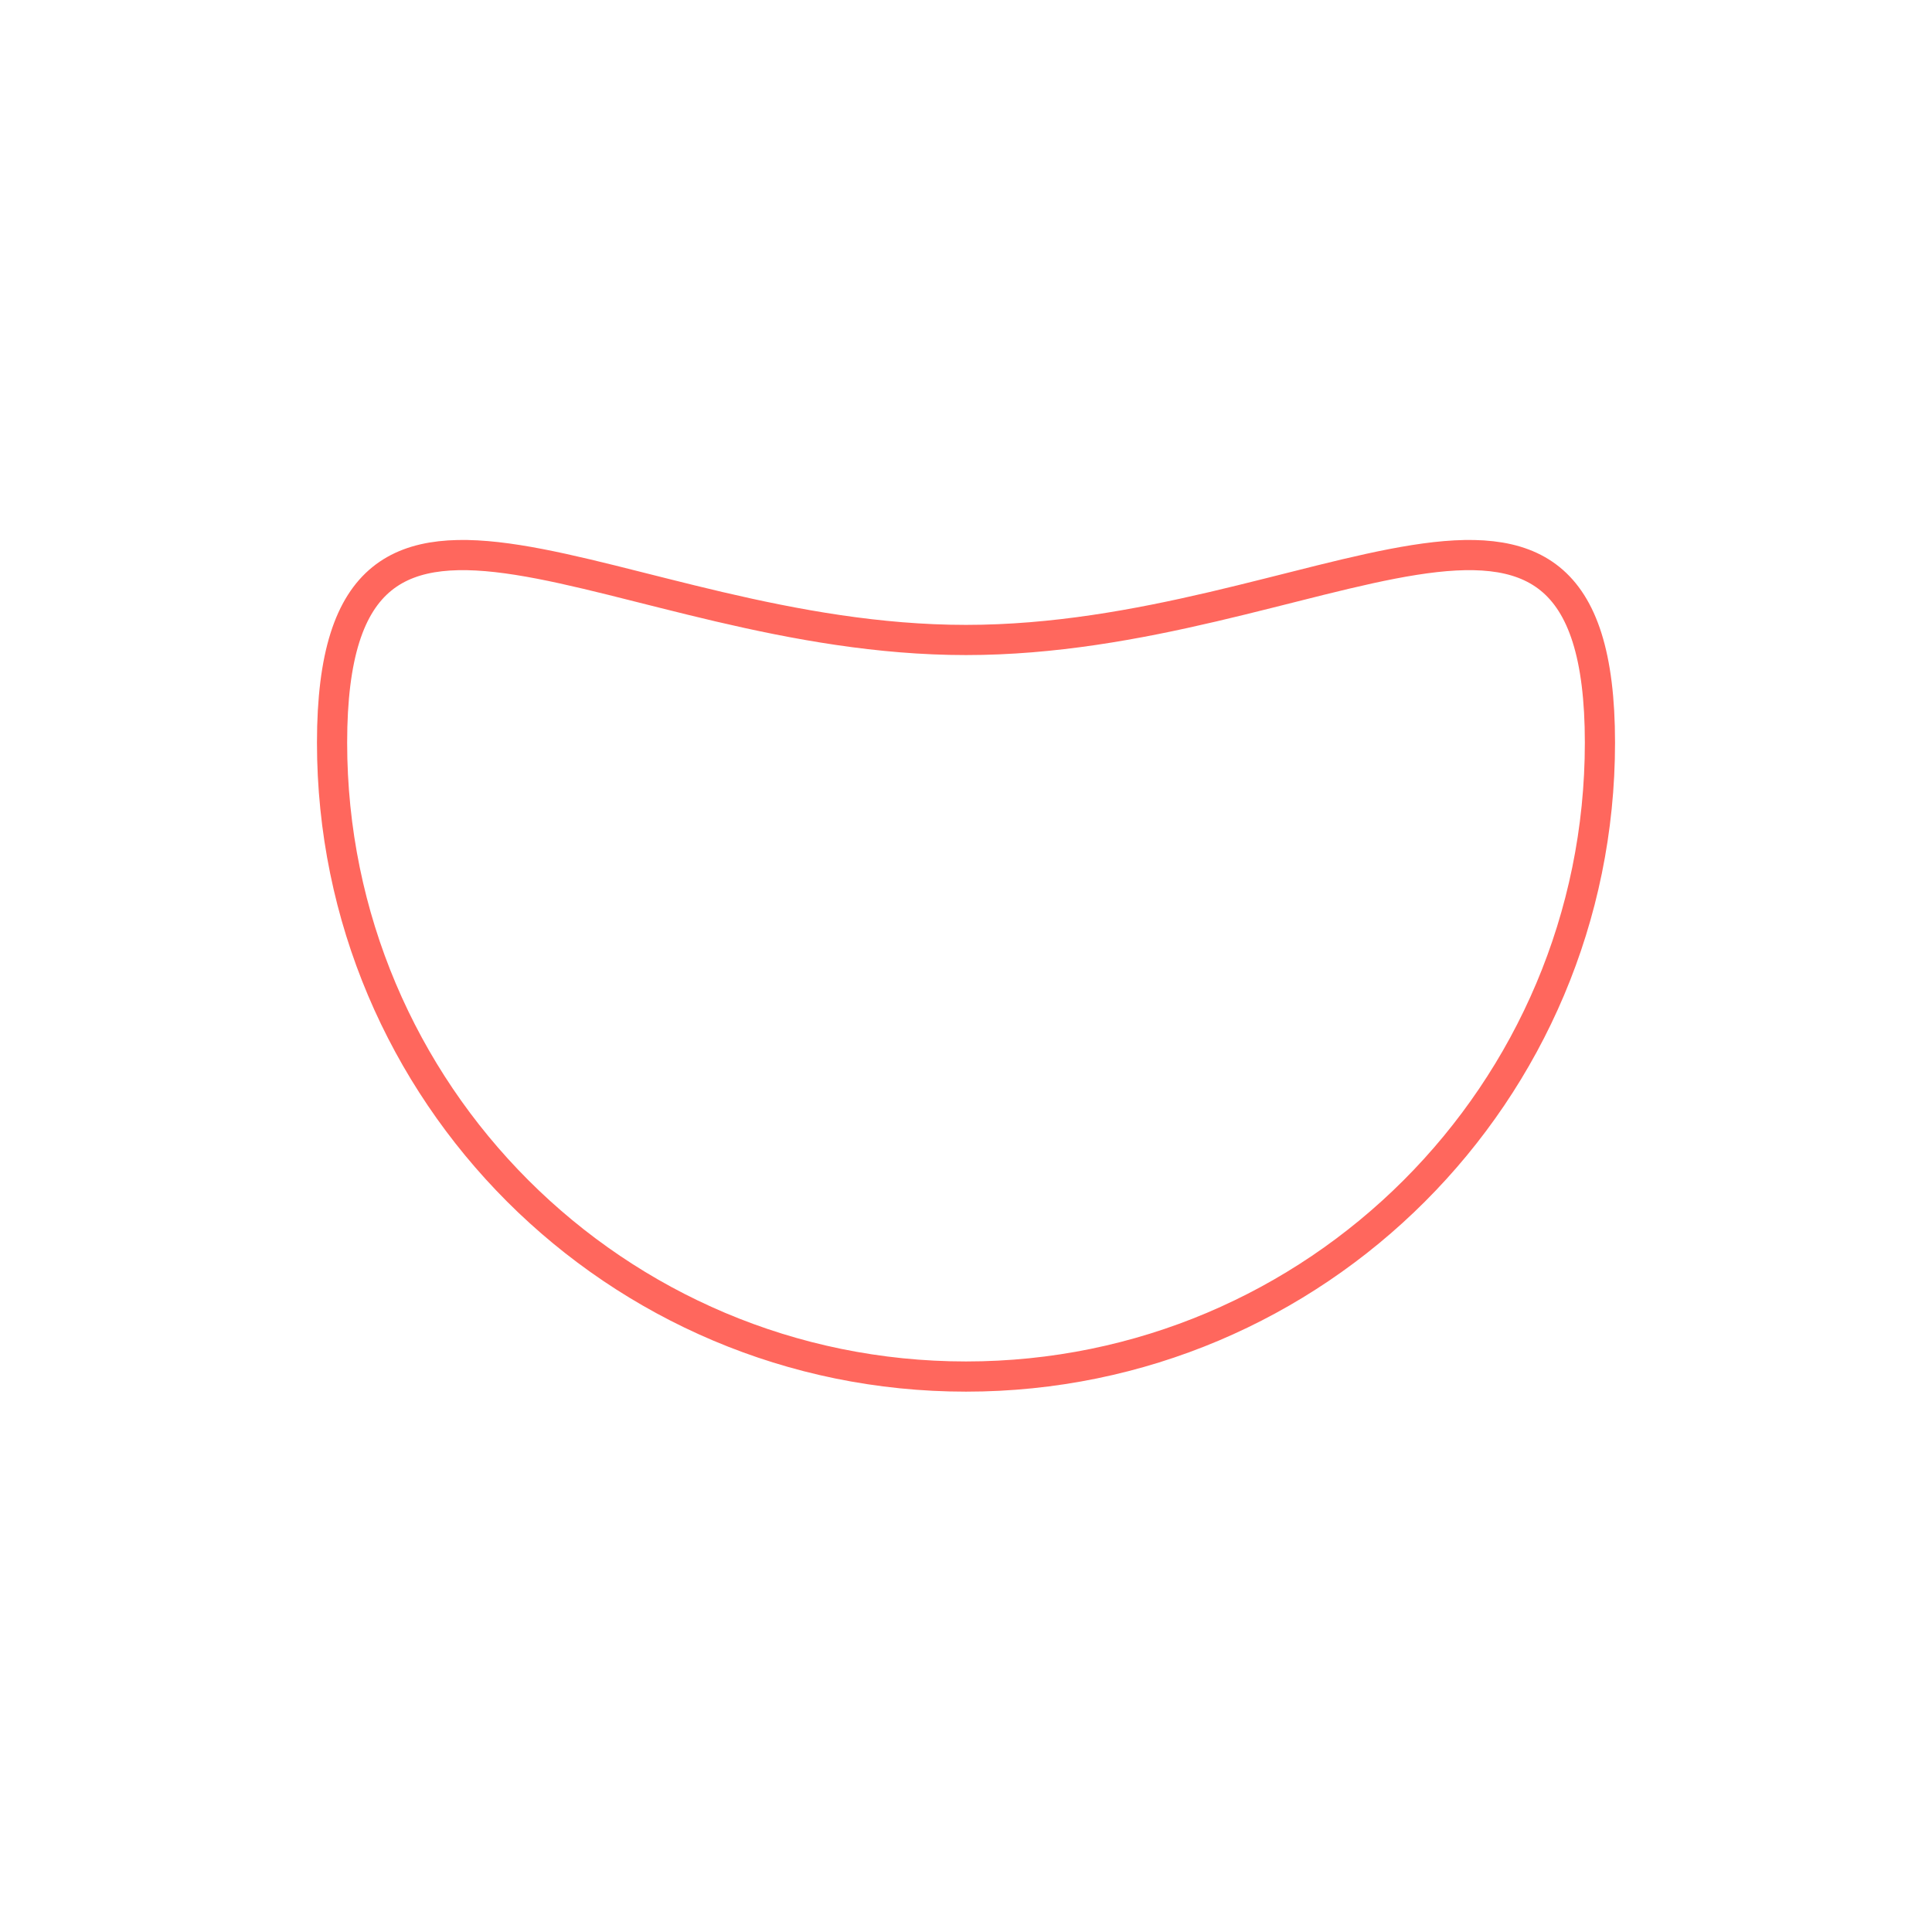 <?xml version="1.0" encoding="utf-8"?>
<!-- Generator: Adobe Illustrator 22.1.0, SVG Export Plug-In . SVG Version: 6.00 Build 0)  -->
<svg version="1.1" id="Layer_1" xmlns="http://www.w3.org/2000/svg" xmlns:xlink="http://www.w3.org/1999/xlink" x="0px" y="0px"
	 viewBox="0 0 32 32" style="enable-background:new 0 0 32 32;" xml:space="preserve">
<style type="text/css">
	.st0{fill:none;stroke:#FF675D;stroke-width:0.5;stroke-linecap:round;stroke-miterlimit:10;}
</style>
<path class="st0" d="M26.5,12.3c0,5.8-4.7,10.5-10.5,10.5S5.5,18.1,5.5,12.3s4.7-1.7,10.5-1.7S26.5,6.5,26.5,12.3z"/>
</svg>
